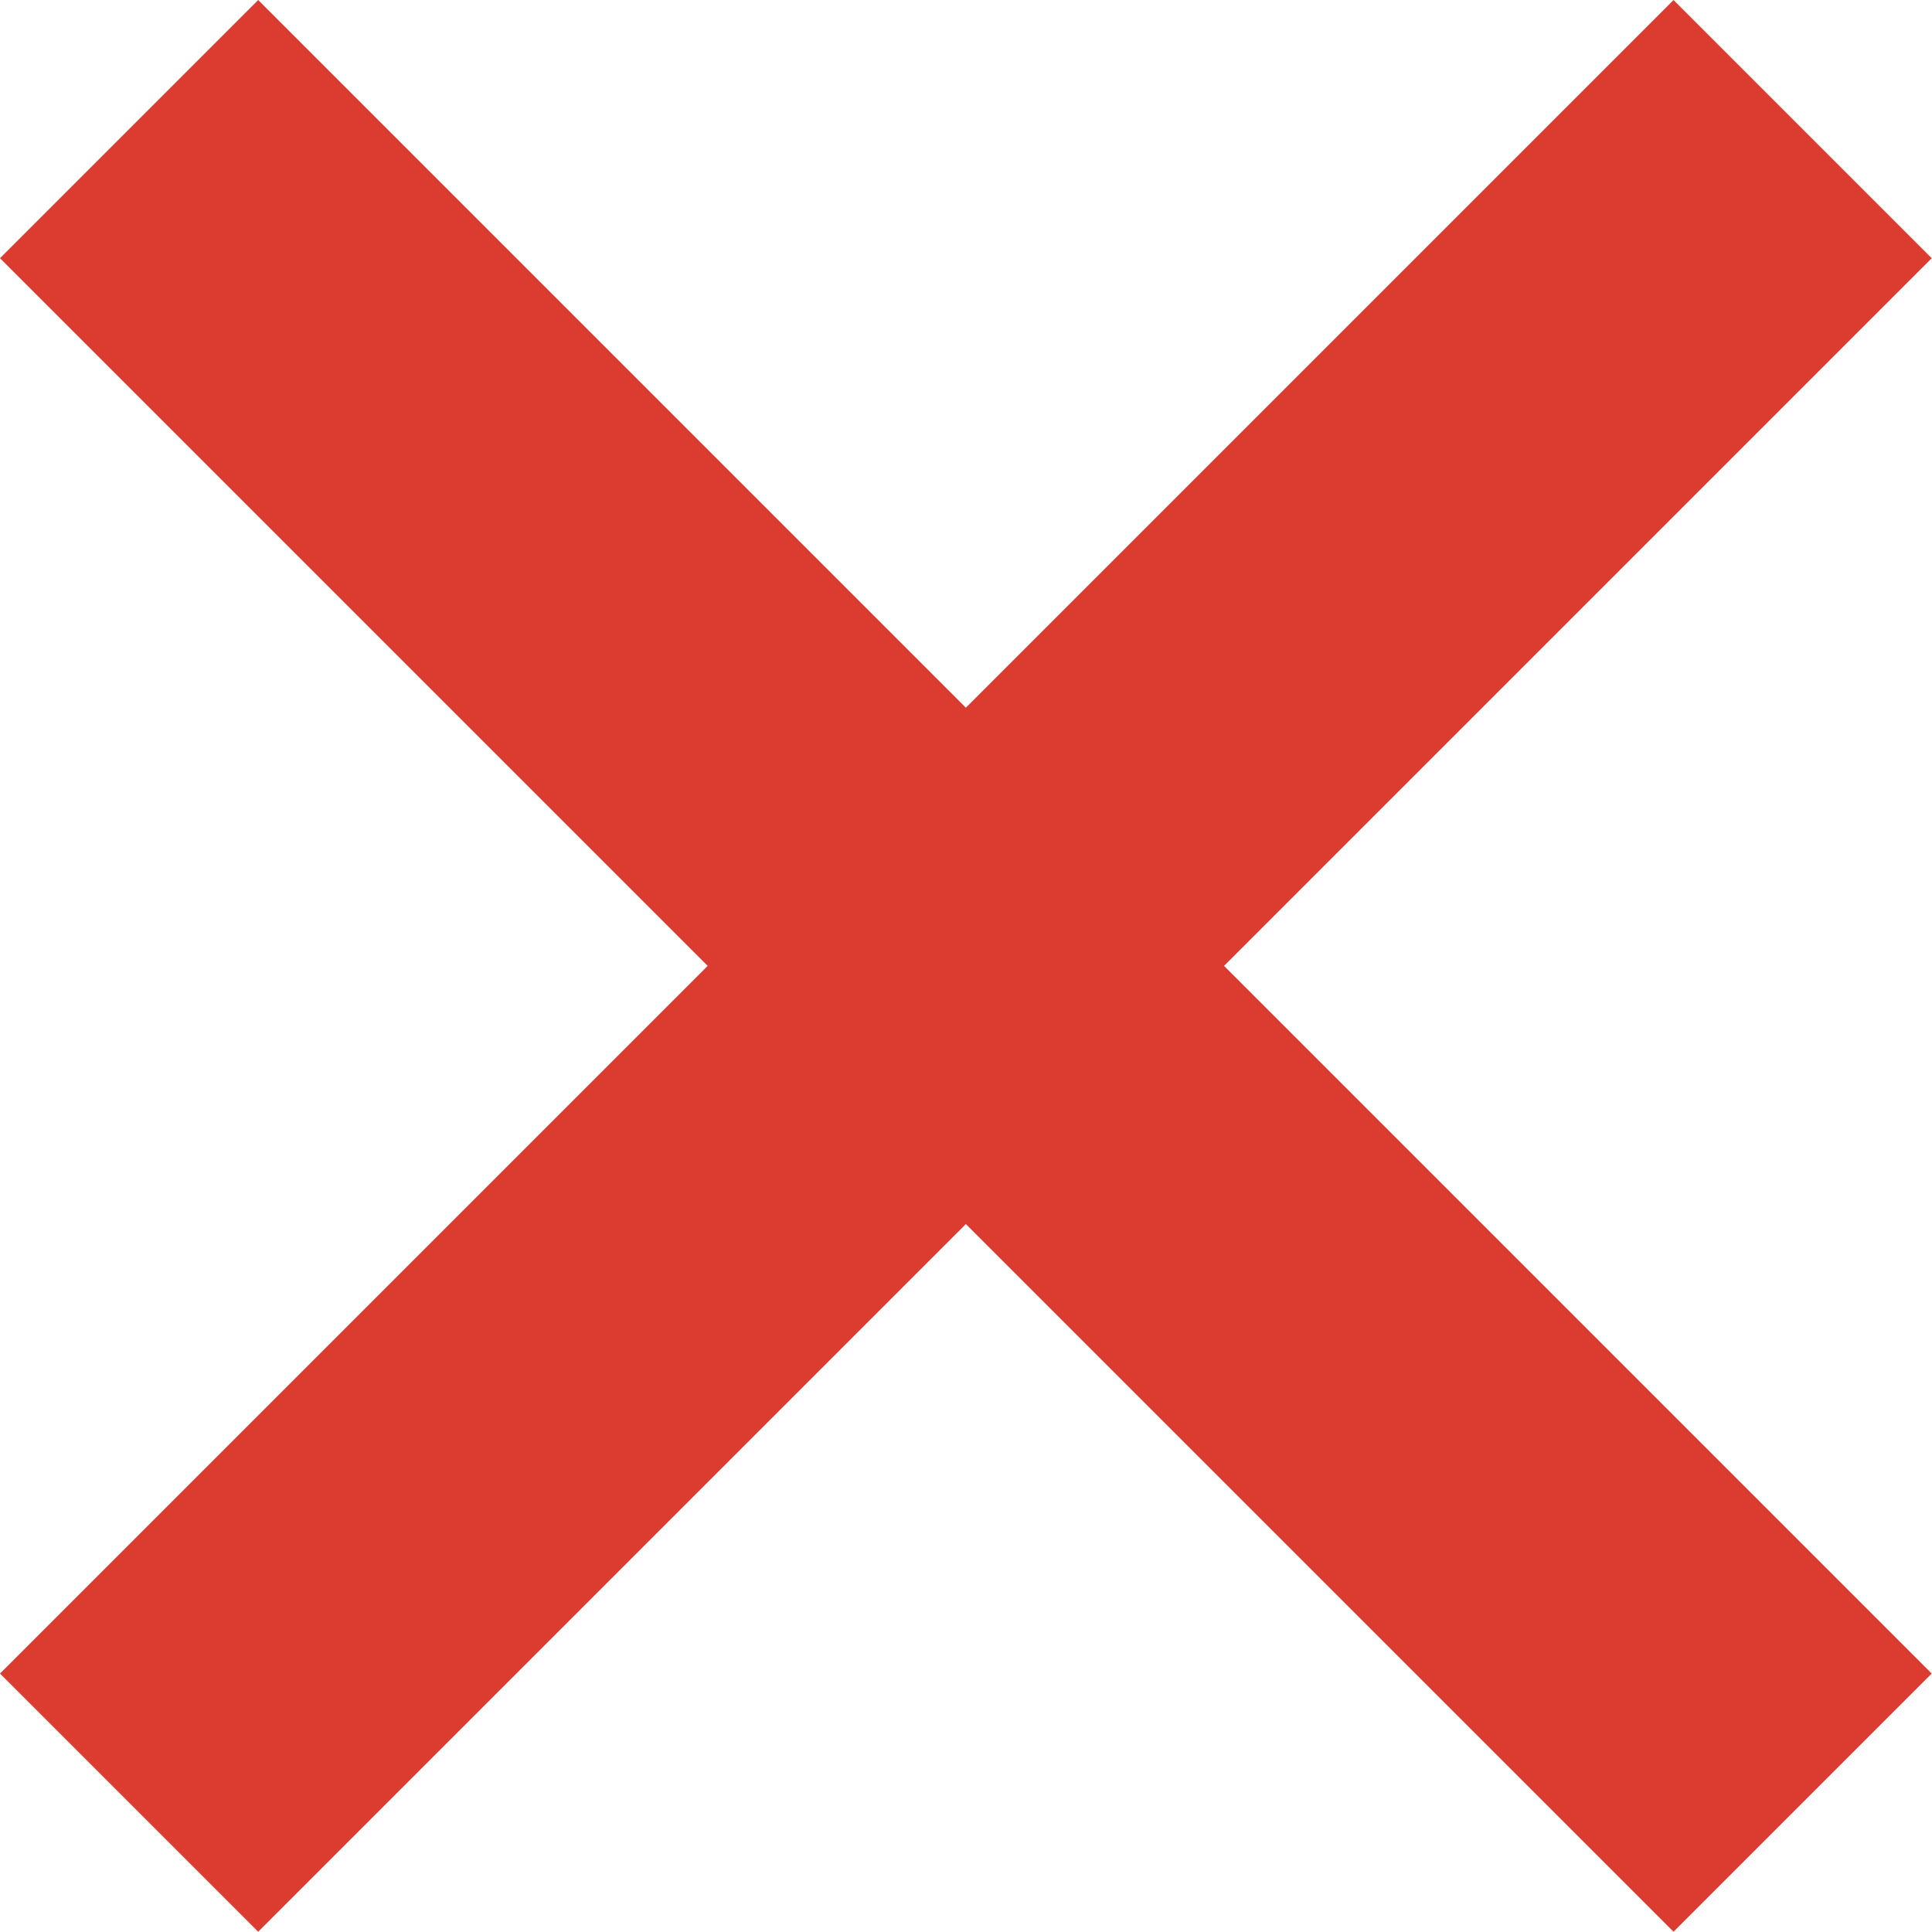 <?xml version="1.0"?>
<svg xmlns="http://www.w3.org/2000/svg" xmlns:xlink="http://www.w3.org/1999/xlink" version="1.1" id="Capa_1" x="0px" y="0px" viewBox="0 0 507.867 507.867" style="enable-background:new 0 0 507.867 507.867;" xml:space="preserve" width="29px" height="29px" class=""><g><g transform="matrix(0.707 -0.707 0.707 0.707 -13.255 32)">
	<rect x="-15.994" y="34.743" width="95.992" height="622.24" data-original="#FE585D" class="active-path" data-old_color="#FE585D" fill="#DC3B30"/>
	<rect x="-279.122" y="297.871" width="622.24" height="95.992" data-original="#FE585D" class="active-path" data-old_color="#FE585D" fill="#DC3B30"/>
</g></g> </svg>
